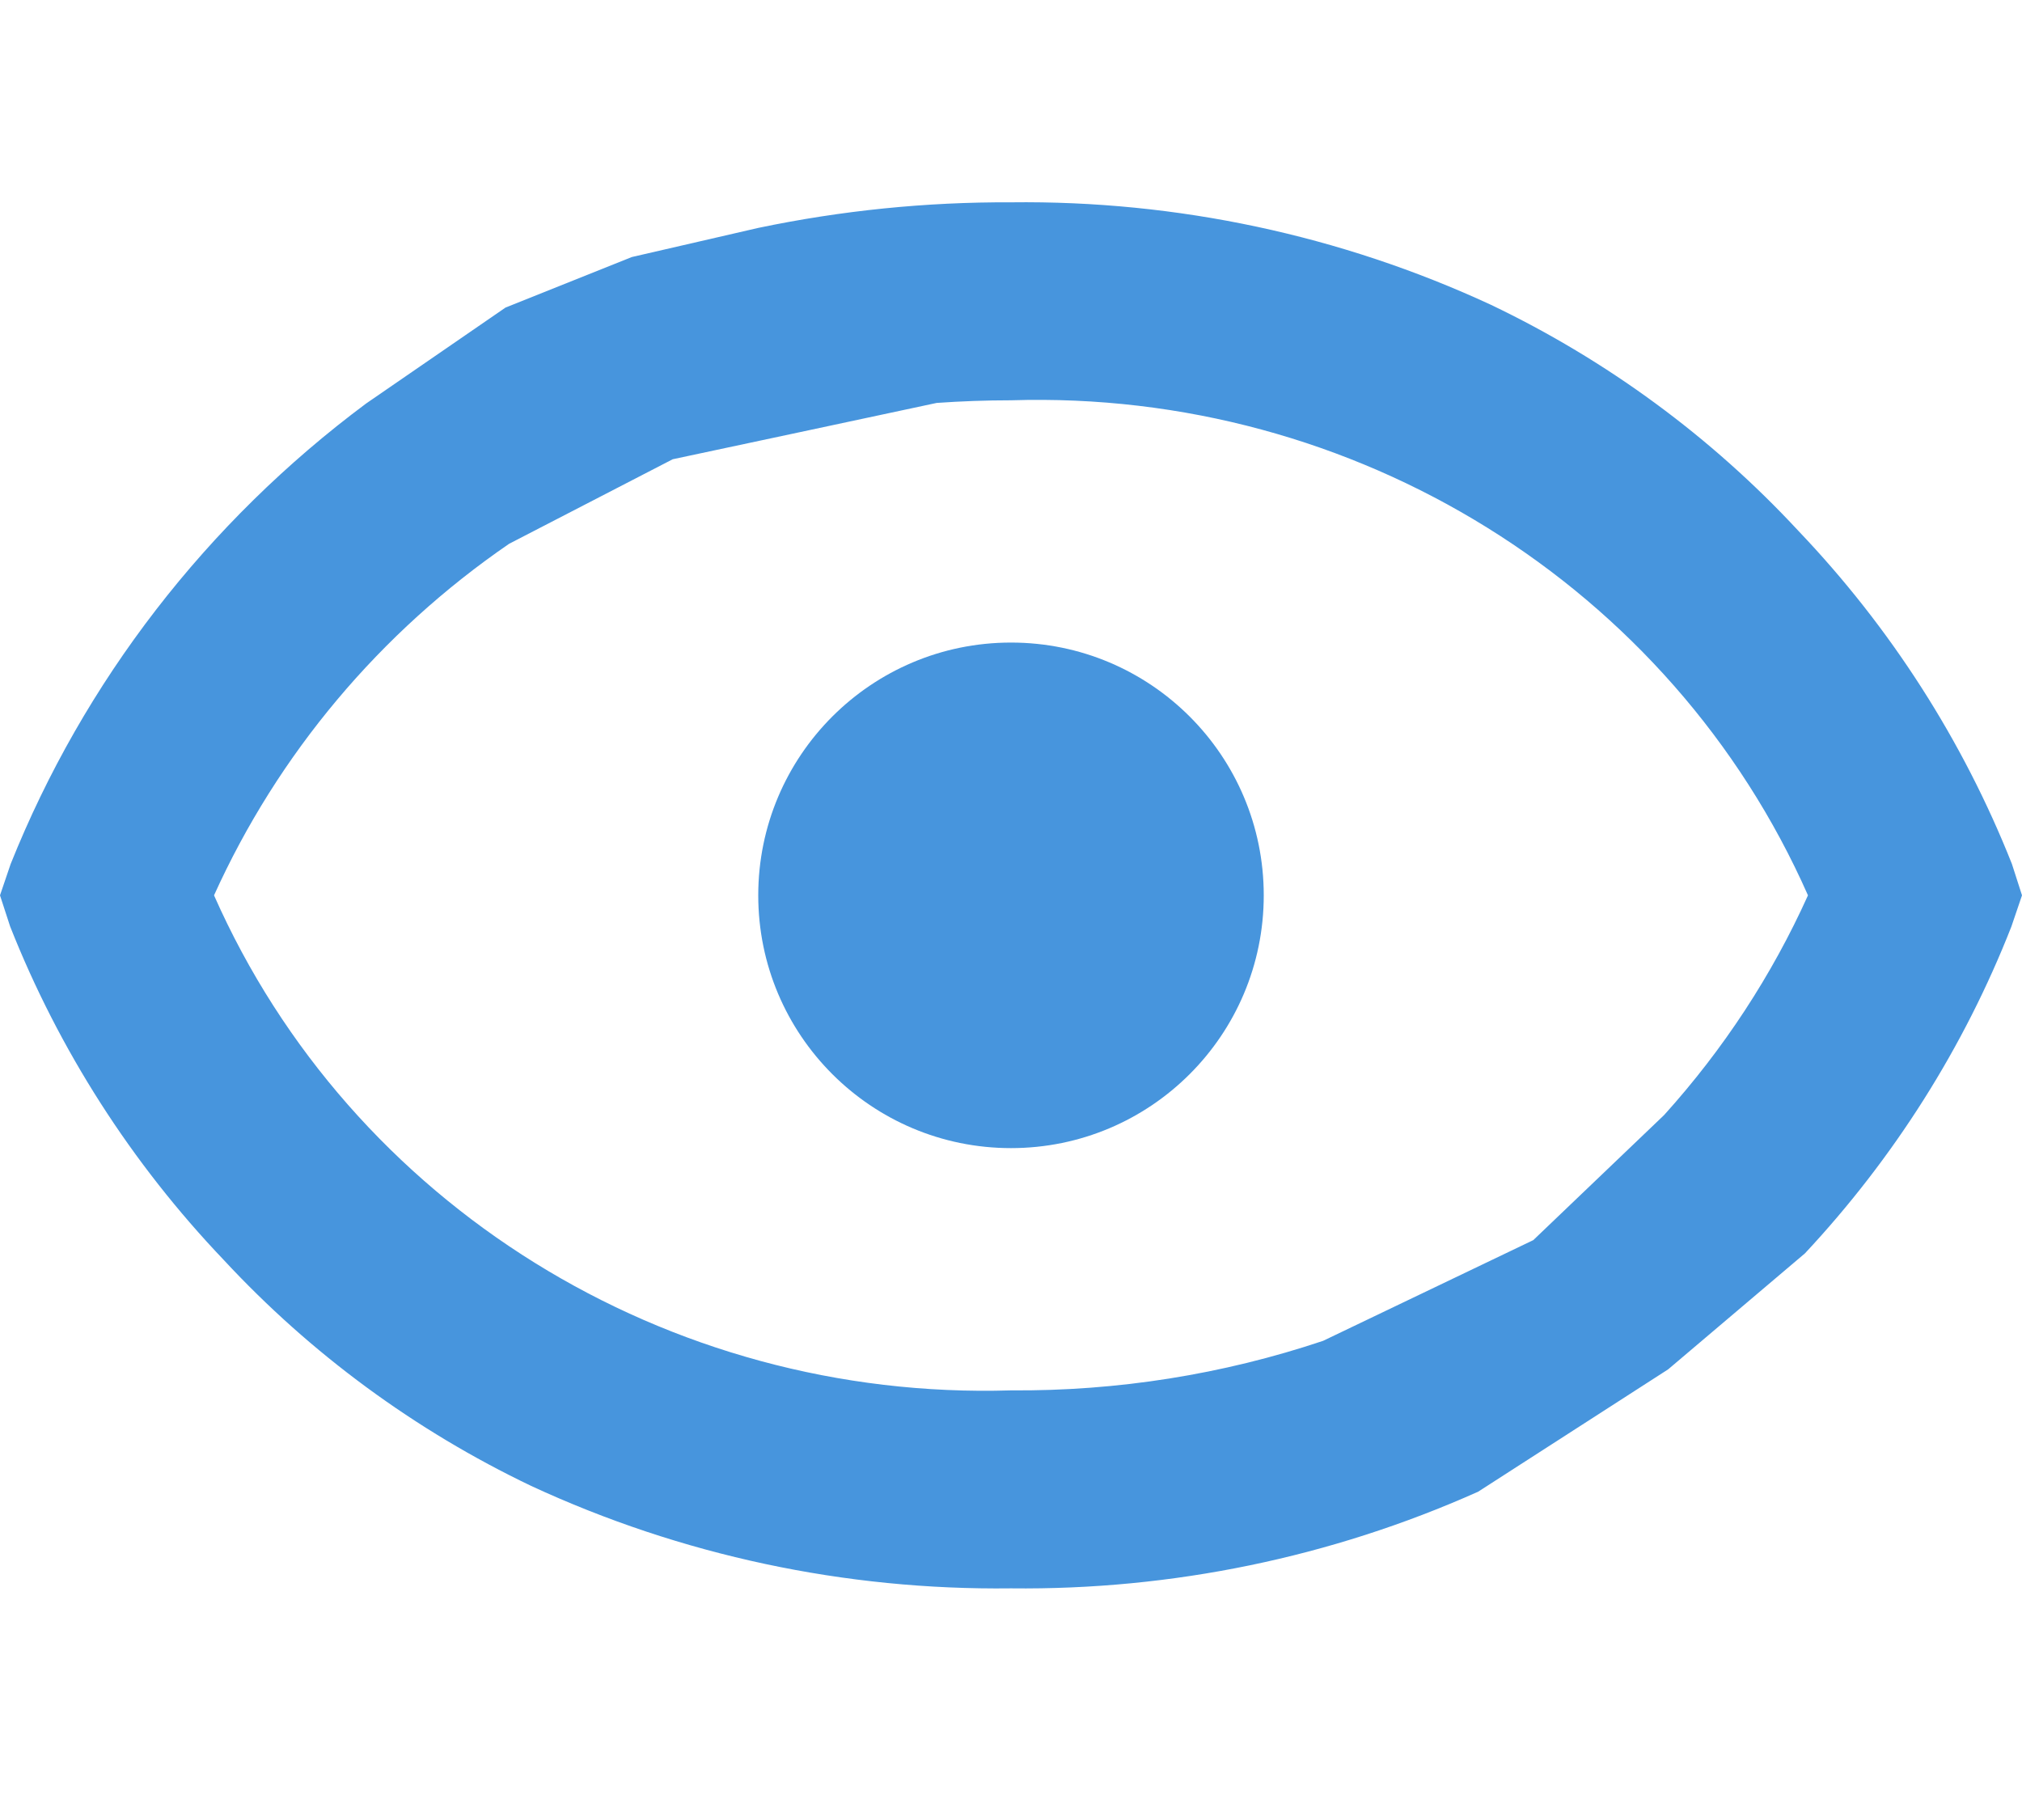 <svg width="20" height="18" viewBox="0 0 20 18" fill="none" xmlns="http://www.w3.org/2000/svg">
<path fill-rule="evenodd" clip-rule="evenodd" d="M14.614 14.756C13.166 15.402 11.591 15.727 10 15.709C8.36 15.729 6.737 15.383 5.254 14.696C4.105 14.147 3.073 13.388 2.213 12.461C1.3 11.504 0.583 10.384 0.1 9.162L0 8.855L0.105 8.546C0.828 6.74 2.044 5.165 3.621 3.991L5 3.042L6.25 2.542L7.5 2.254C8.322 2.082 9.16 1.997 10 2.001C11.64 1.981 13.263 2.327 14.746 3.014C15.895 3.563 16.927 4.322 17.787 5.249C18.699 6.205 19.416 7.324 19.9 8.544L20 8.855L19.895 9.164C19.427 10.357 18.734 11.453 17.853 12.396L16.5 13.543L14.616 14.756H14.614ZM2.117 8.855C2.749 7.457 3.758 6.255 5.036 5.378L6.654 4.542L7.959 4.264L9.265 3.985C9.505 3.968 9.753 3.959 10 3.959C13.405 3.852 16.53 5.794 17.883 8.855C17.526 9.647 17.046 10.379 16.46 11.028L15.166 12.265L13.087 13.261C12.094 13.594 11.05 13.759 10 13.751C6.596 13.855 3.471 11.915 2.117 8.855Z" fill="#4795DD"/>
<path d="M12.5 8.855C12.5 10.236 11.381 11.355 10 11.355C8.619 11.355 7.5 10.236 7.5 8.855C7.5 7.474 8.619 6.355 10 6.355C11.381 6.355 12.5 7.474 12.5 8.855Z" fill="#4795DD"/>
</svg>
